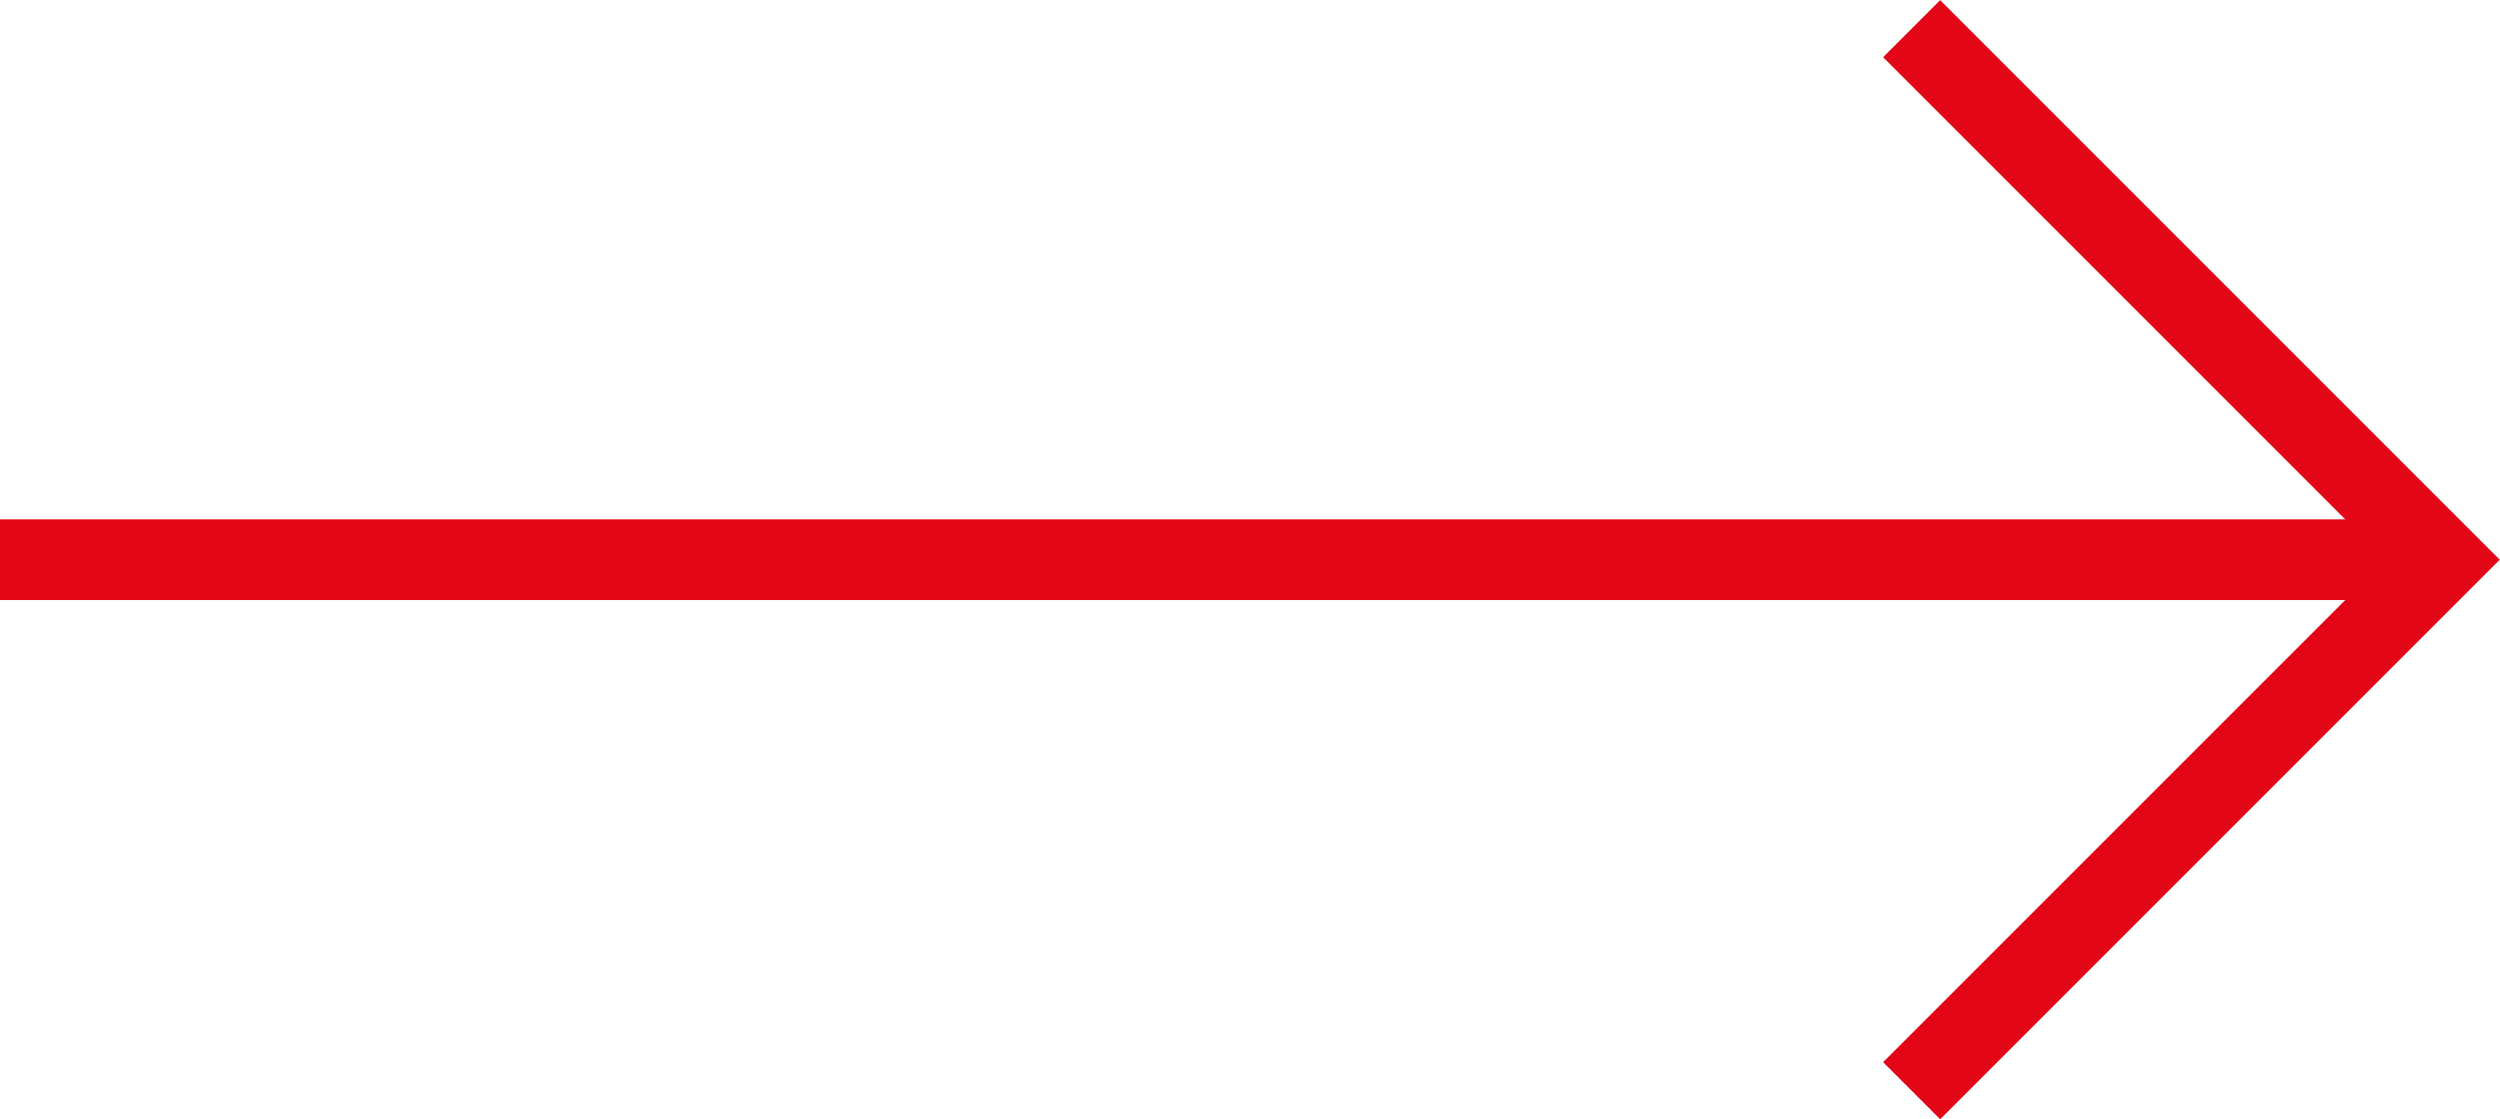 <svg id="Layer_1" data-name="Layer 1" xmlns="http://www.w3.org/2000/svg" viewBox="0 0 23.54 10.54"><defs><style>.cls-1{fill:none;stroke:#e30617;stroke-miterlimit:10;stroke-width:0.76px;}</style></defs><line class="cls-1" y1="5.27" x2="22.77" y2="5.27"/><polyline class="cls-1" points="18 10.27 23 5.27 18 0.27"/></svg>